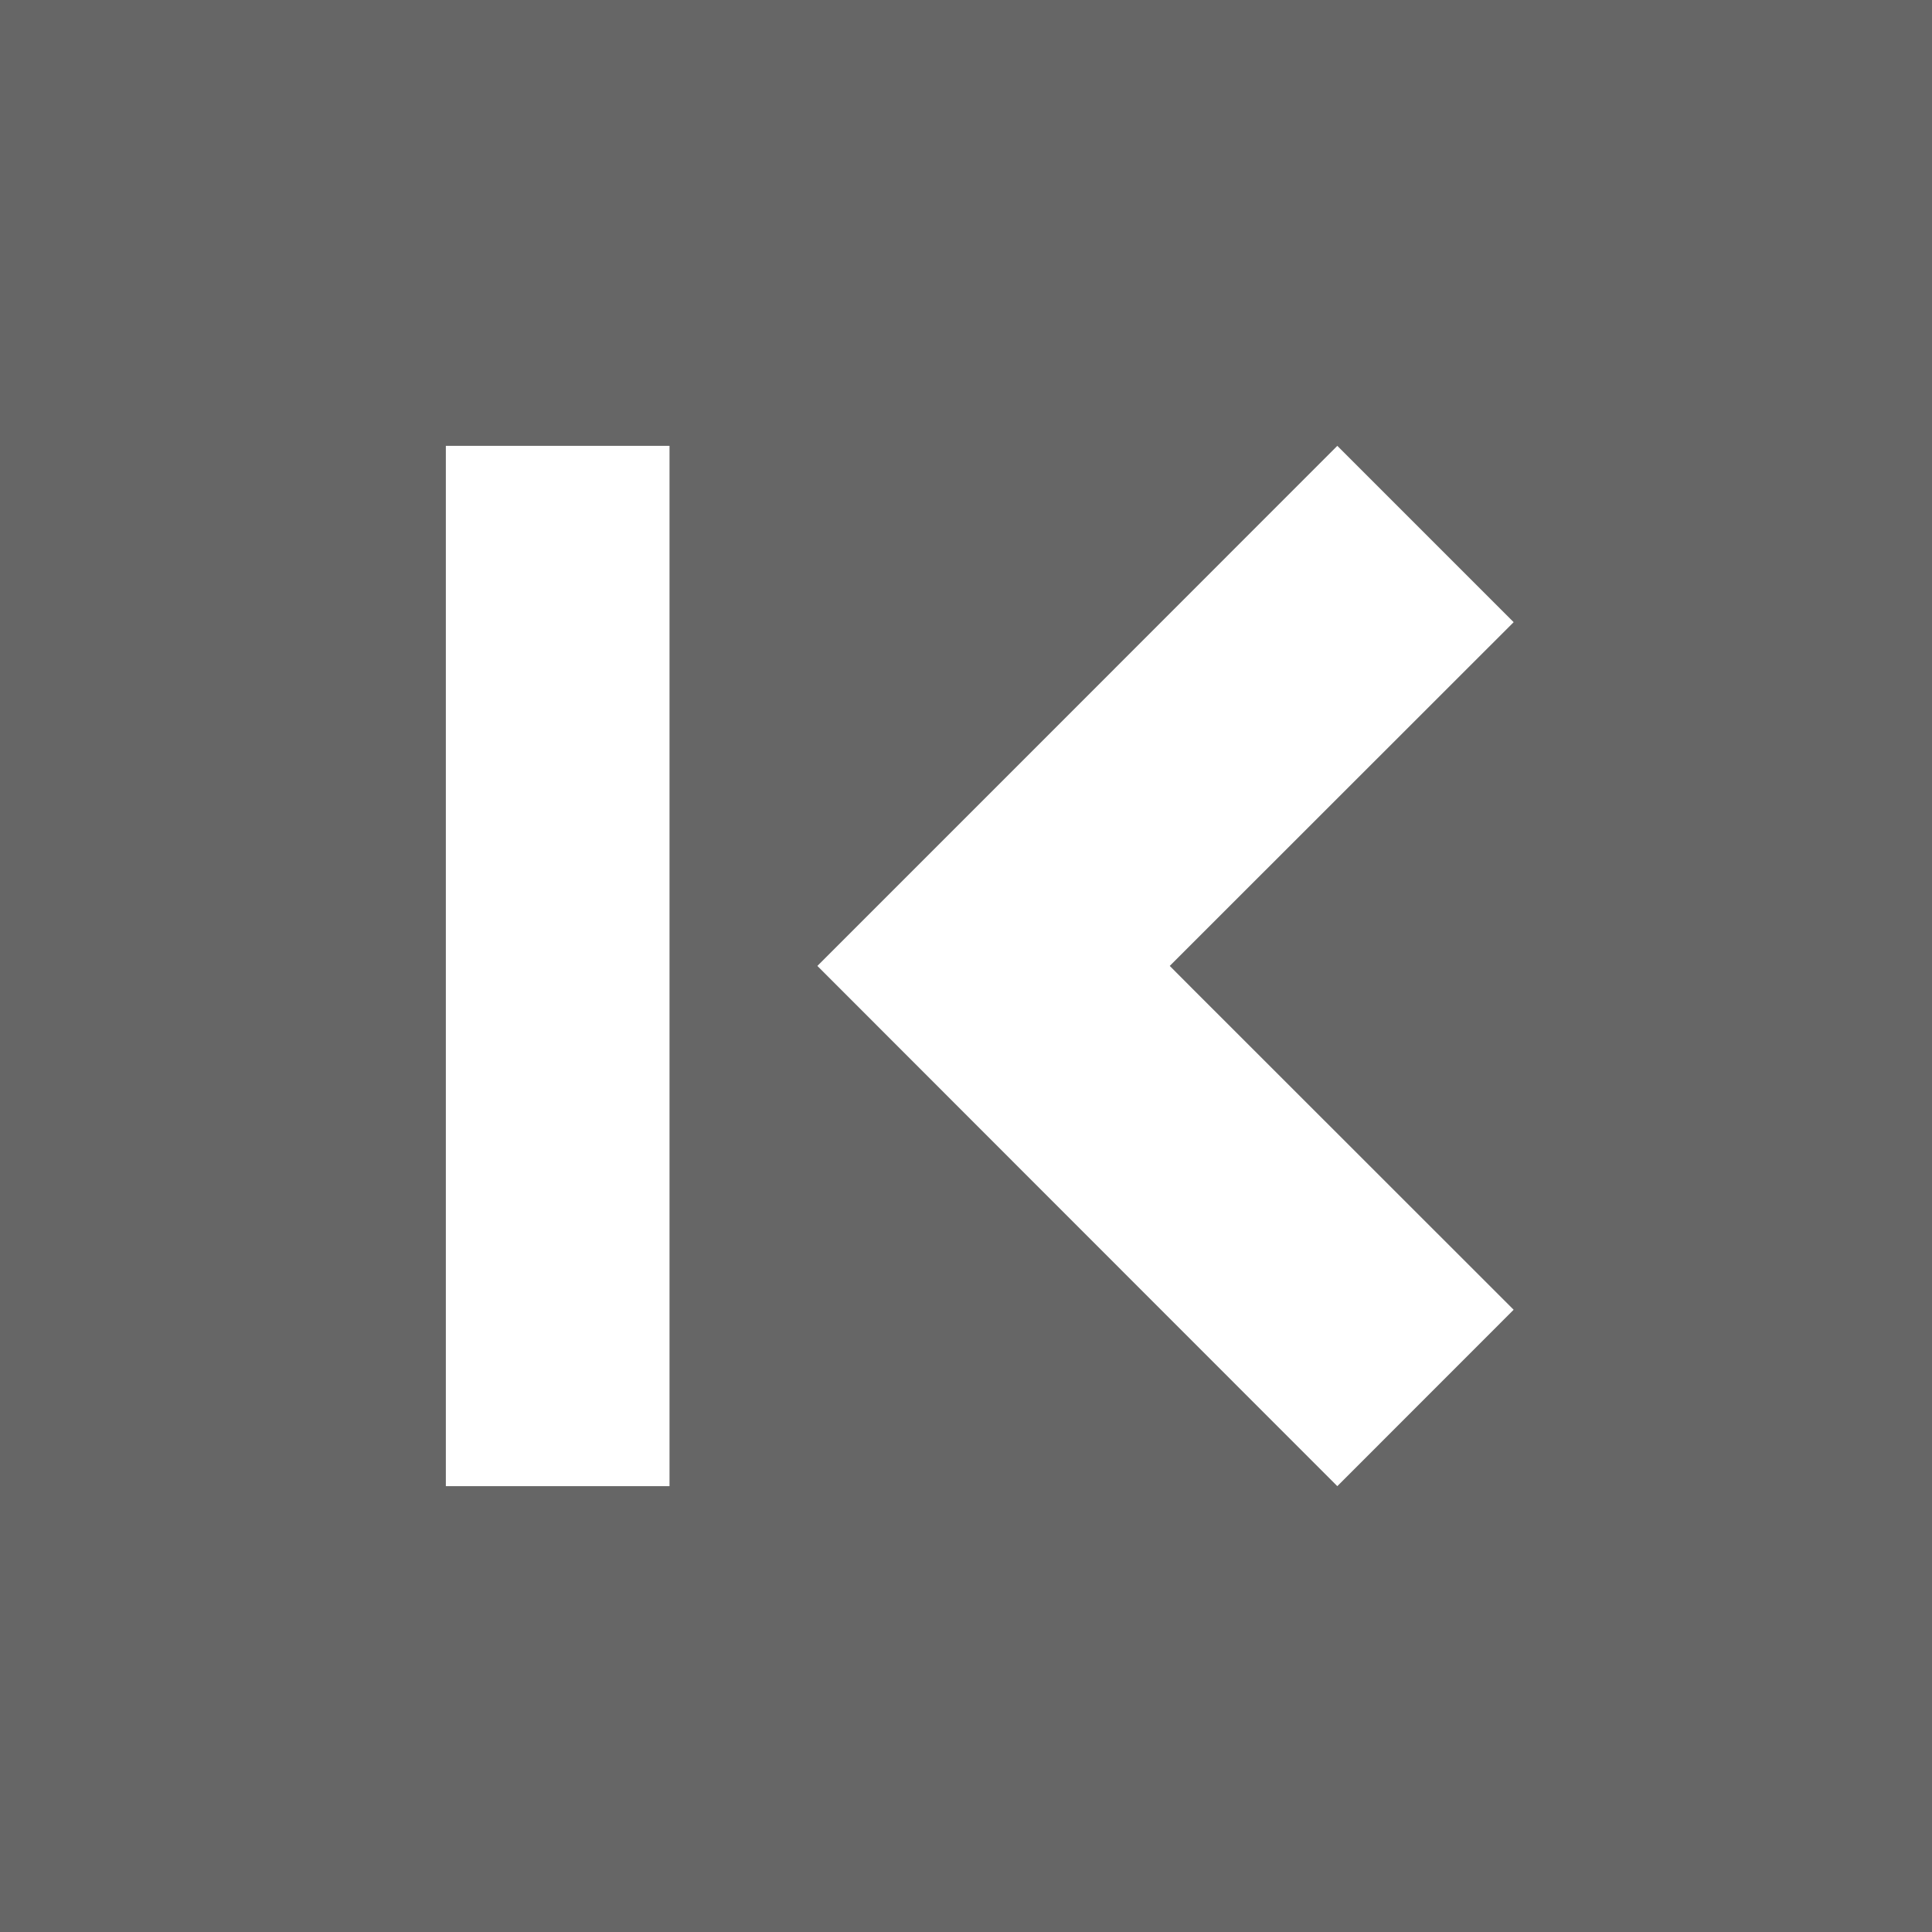 <?xml version="1.0" encoding="UTF-8"?>
<svg width="26px" height="26px" viewBox="0 0 26 26" version="1.1" xmlns="http://www.w3.org/2000/svg" xmlns:xlink="http://www.w3.org/1999/xlink">
    <!-- Generator: Sketch 40.3 (33839) - http://www.bohemiancoding.com/sketch -->
    <title>icoon-eerste</title>
    <desc>Created with Sketch.</desc>
    <defs></defs>
    <g id="Styleguide" stroke="none" stroke-width="1" fill="none" fill-rule="evenodd">
        <g id="icoon-eerste">
            <polygon id="Fill-1" fill="#666666" points="0 26 26.001 26 26.001 0 0 0"></polygon>
            <polygon id="Fill-2" fill="#FFFFFF" points="13.68 10.319 11 12.999 13.68 15.681 17.997 20 20.37 17.626 16.052 13.31 15.742 12.999 16.052 12.689 20.37 8.373 17.997 6"></polygon>
            <polygon id="Fill-3" fill="#FFFFFF" points="6 20 9.01 20 9.01 6 6 6"></polygon>
        </g>
    </g>
</svg>